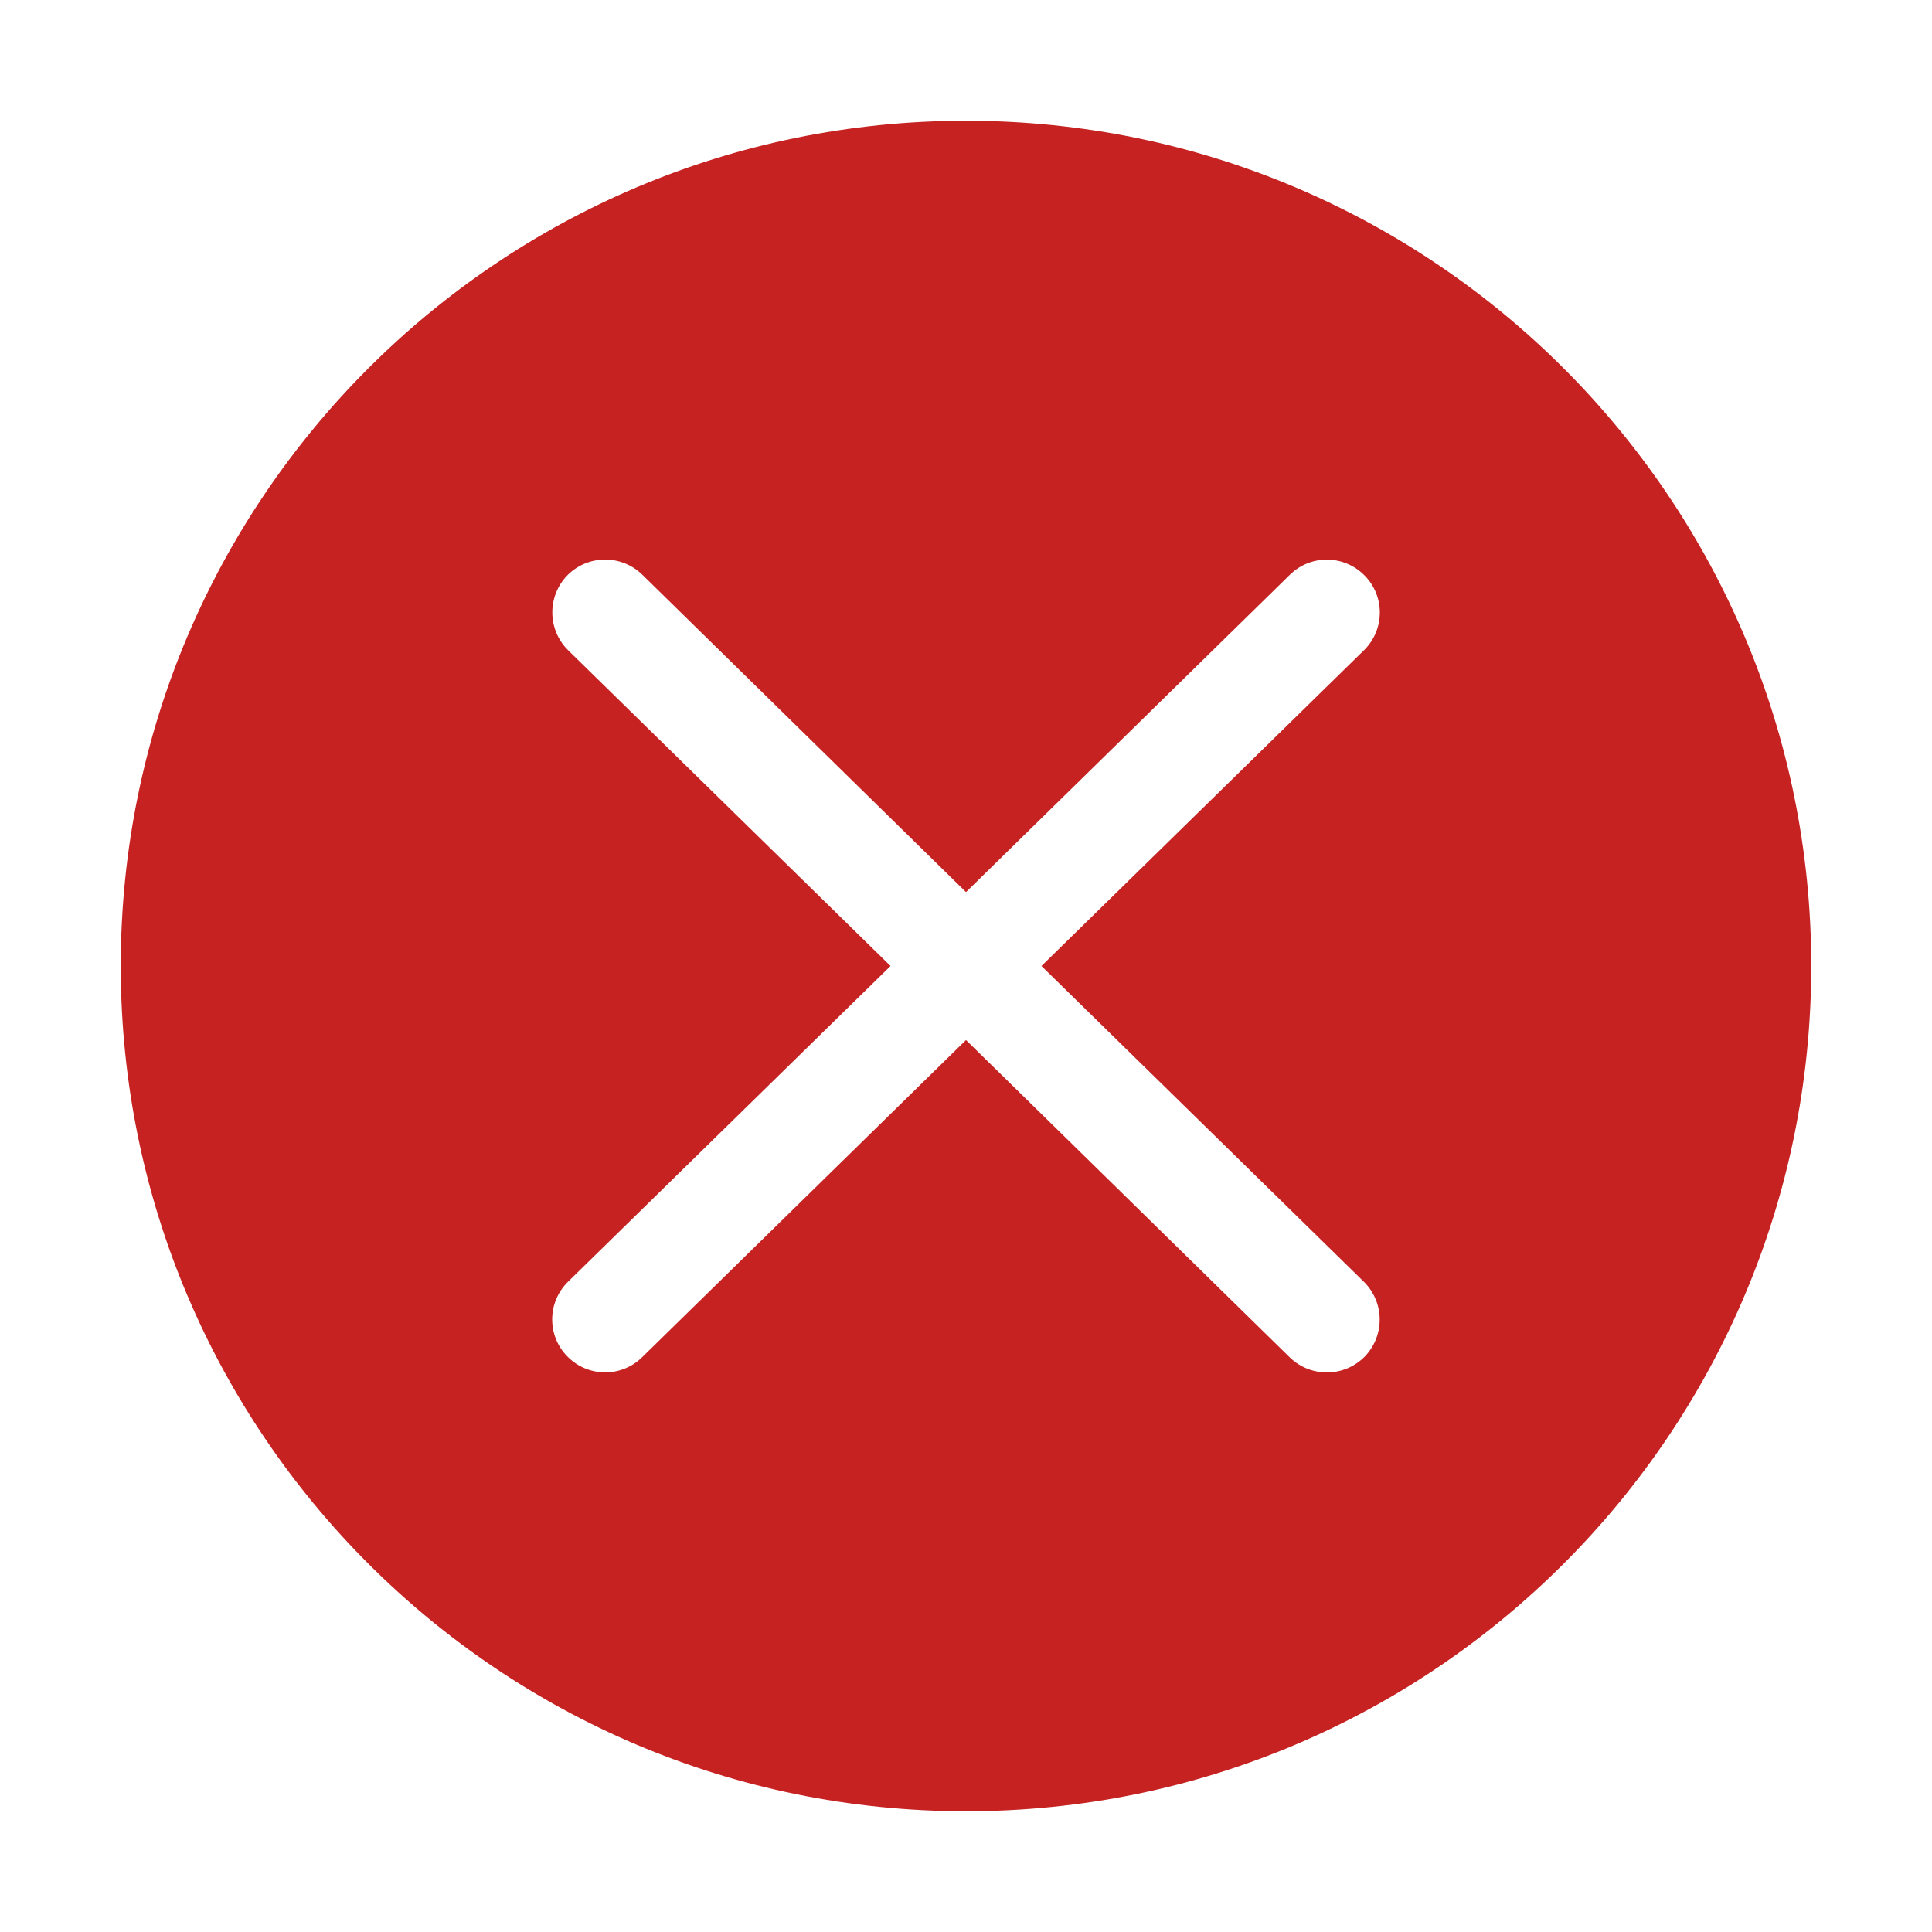 <svg width="16" height="16" viewBox="0 0 16 16" fill="none" xmlns="http://www.w3.org/2000/svg">
<path fill-rule="evenodd" clip-rule="evenodd" d="M1 8C1 4.134 4.134 1 8 1C11.866 1 15 4.134 15 8C15 11.866 11.866 15 8 15C4.134 15 1 11.866 1 8ZM11.302 11.235C11.47 11.061 11.467 10.785 11.295 10.615L8.625 8L11.295 5.386C11.469 5.216 11.471 4.939 11.302 4.767C11.132 4.593 10.855 4.59 10.682 4.76L8 7.388L5.318 4.758C5.144 4.59 4.868 4.593 4.698 4.765C4.53 4.939 4.533 5.215 4.705 5.385L7.375 8L4.705 10.614C4.531 10.784 4.529 11.061 4.698 11.233C4.868 11.407 5.145 11.41 5.318 11.24L8 8.613L10.682 11.242C10.856 11.41 11.132 11.407 11.302 11.235Z" fill="#C62222"/>
</svg>
